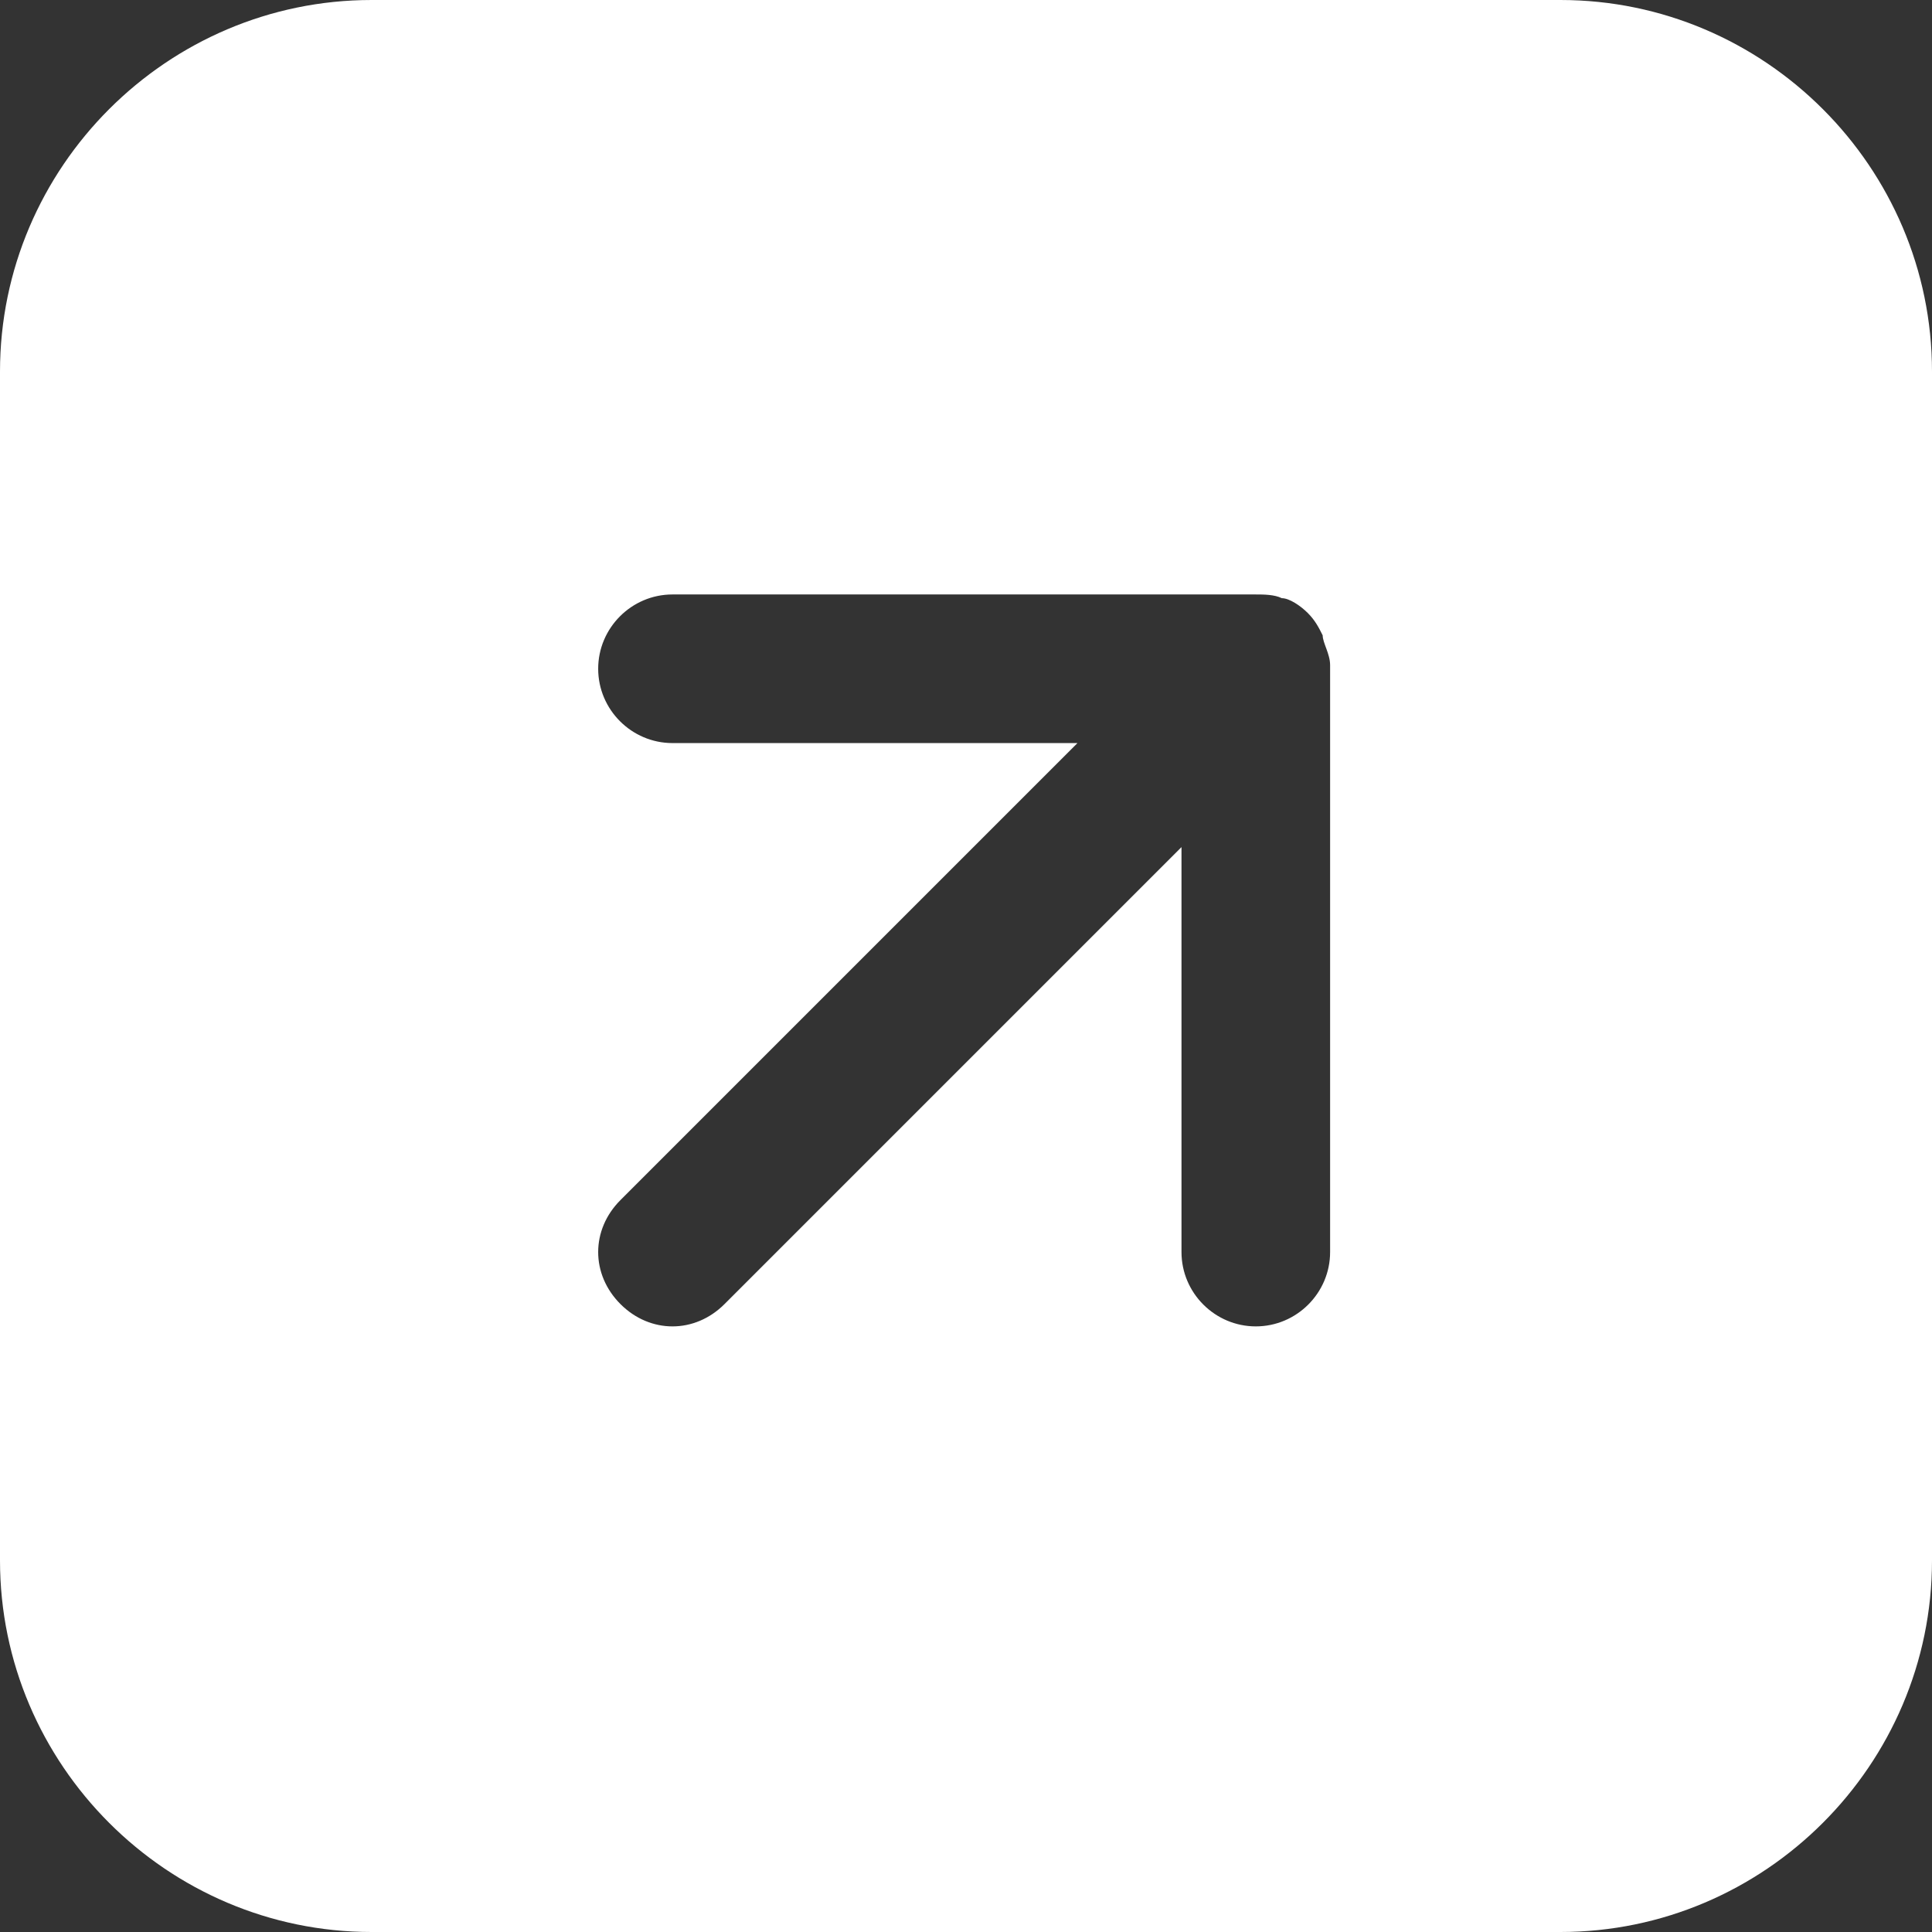 <?xml version="1.0" encoding="UTF-8"?>
<svg id="Layer_1" data-name="Layer 1" xmlns="http://www.w3.org/2000/svg" version="1.1" viewBox="0 0 52 52">
  <rect x="0" y="0" width="52" height="52" fill="#333333" stroke="none"/>
  <defs>
    <style>
      .cls-1 {
        fill: #fff;
        stroke-width: 0px;
      }
    </style>
  </defs>
  <path class="cls-1" d="M42,0H10C4.5,0,0,4.5,0,10v32c0,5.5,4.5,10,10,10h32c5.5,0,10-4.5,10-10V10c0-5.5-4.5-10-10-10ZM35.8,33.7c0,1.1-.9,2-2,2s-2-.9-2-2v-10.9l-12.3,12.3c-.8.8-2,.8-2.8,0s-.8-2,0-2.8l12.3-12.3h-10.9c-1.1,0-2-.9-2-2s.9-2,2-2h15.7s0,0,0,0c.2,0,.5,0,.7.1h0c.2,0,.5.2.7.4.2.2.3.4.4.6h0c0,.2.2.5.2.8v15.7Z"/>
</svg>